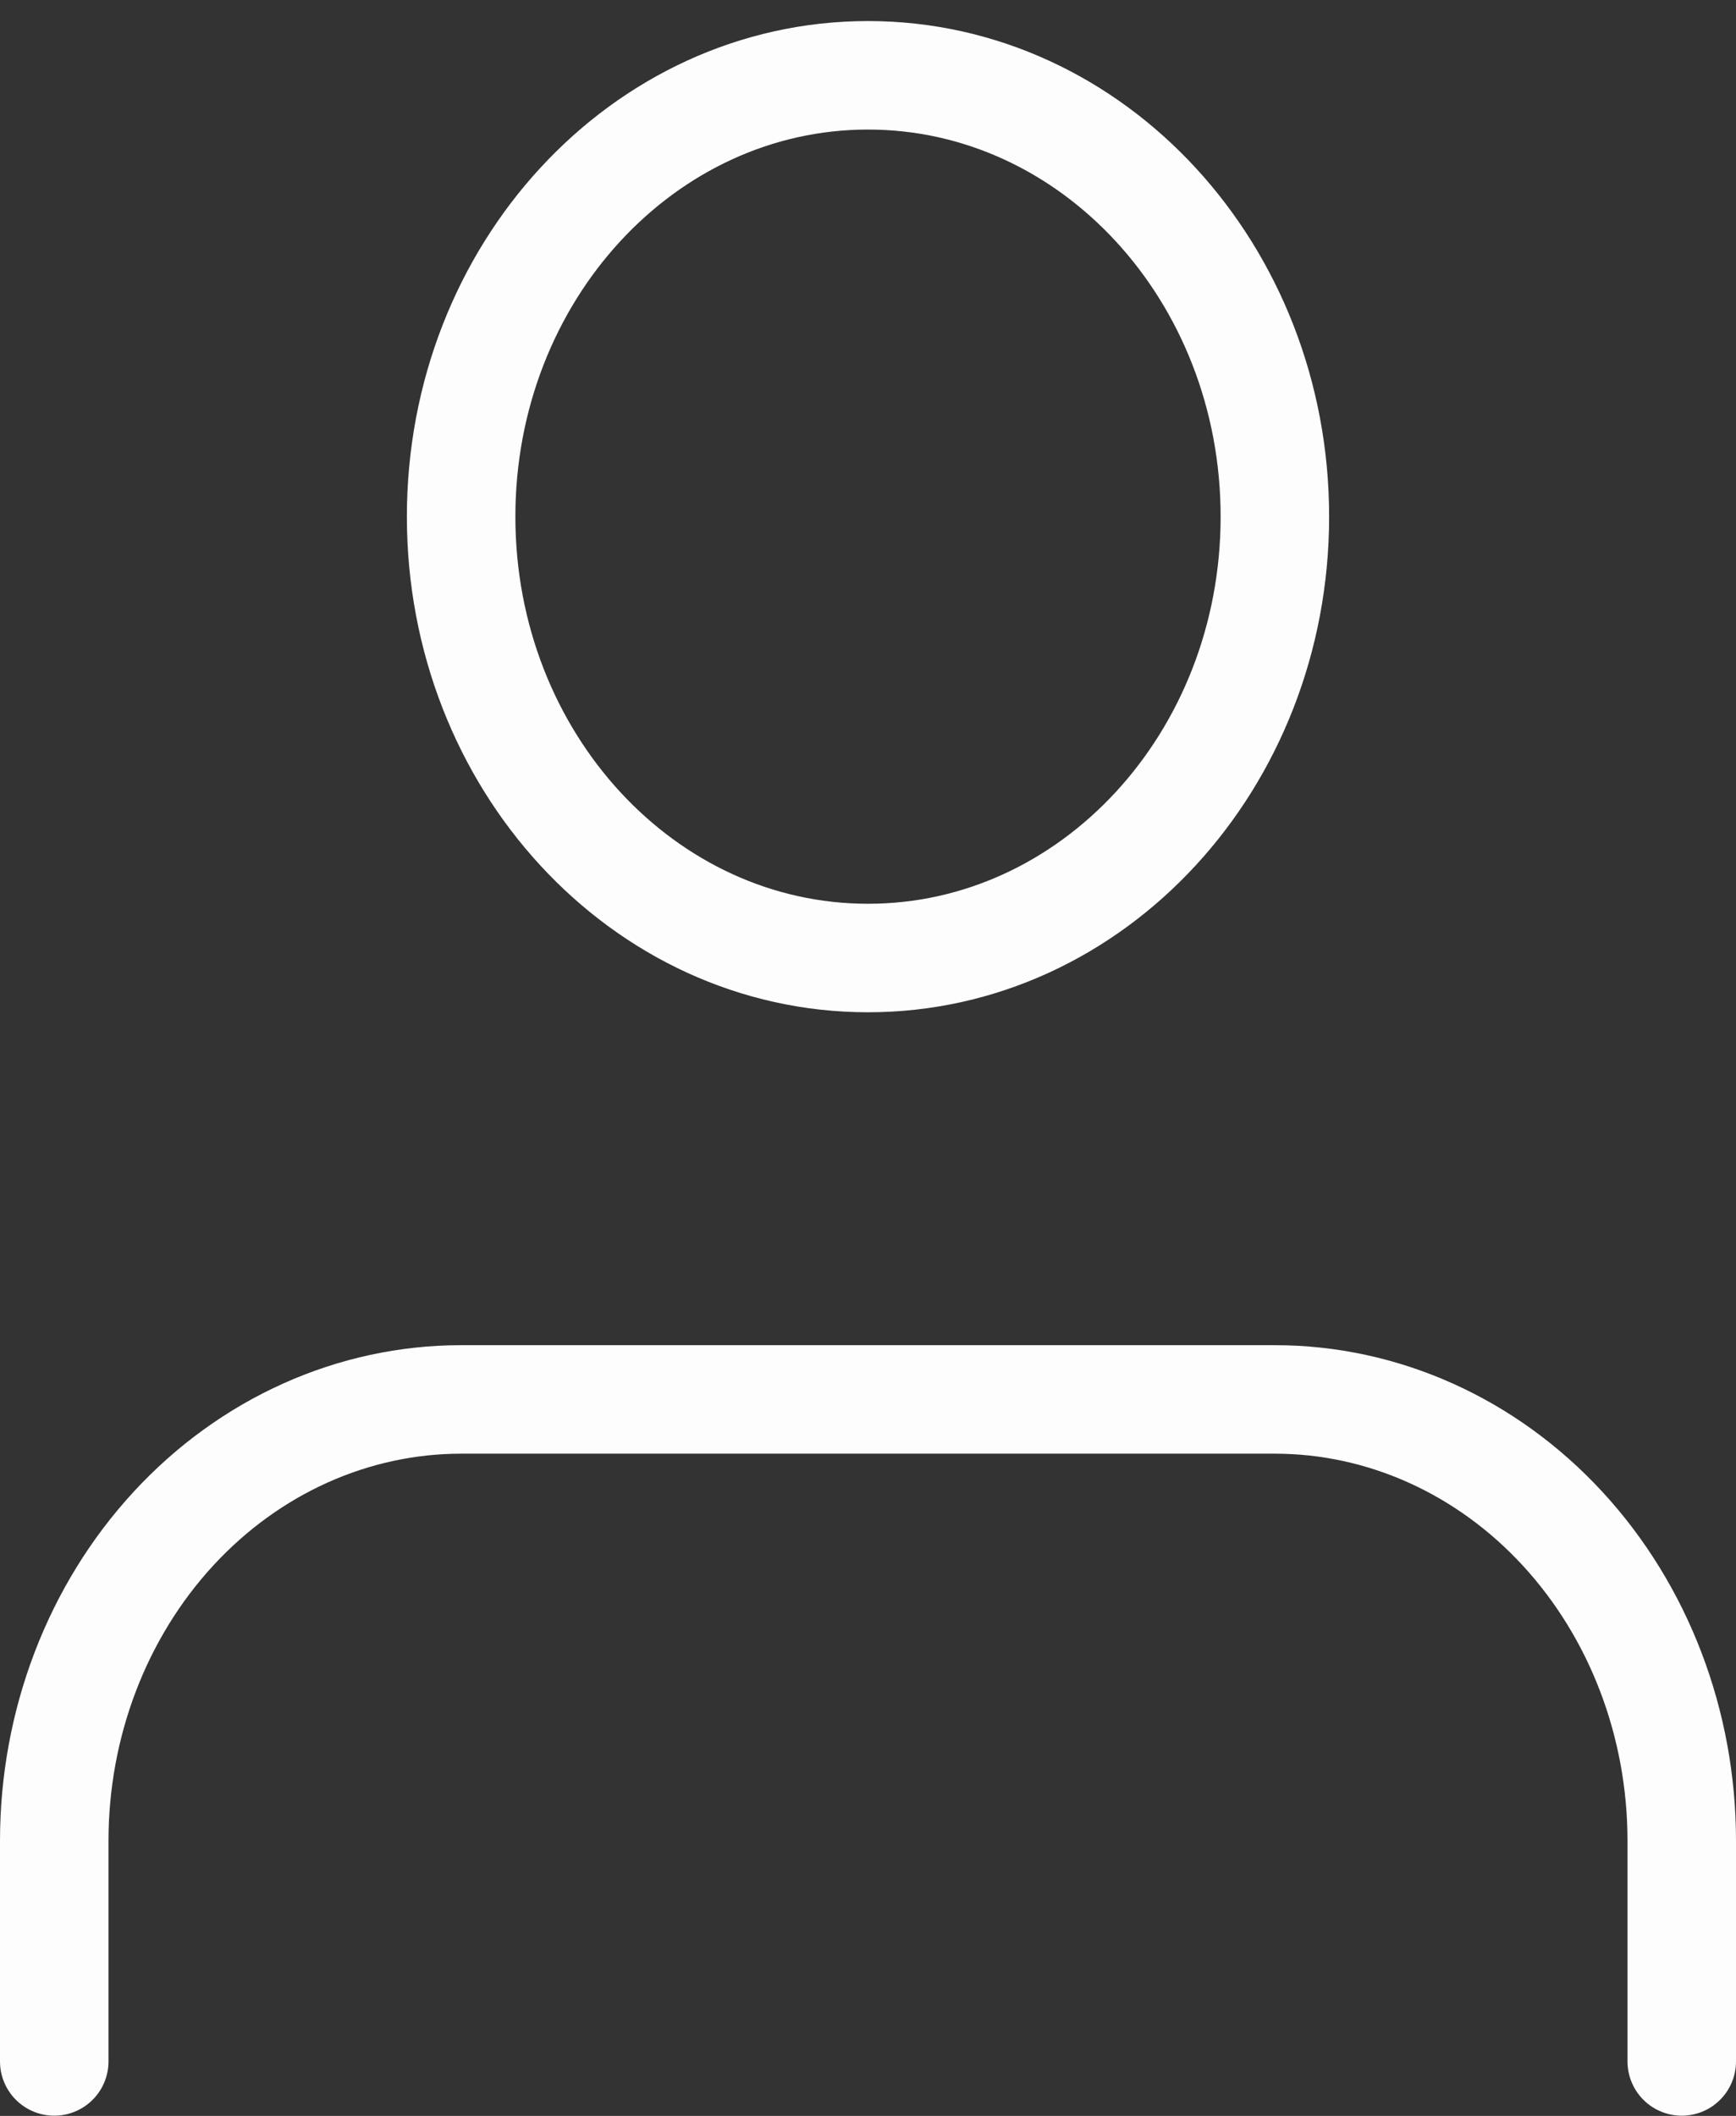 <svg width="32" height="39" viewBox="0 0 32 39" fill="none" xmlns="http://www.w3.org/2000/svg">
<rect x="0" y="0" width="32" height="39" fill="#333333" stroke="none"/>
<path d="M31 37.996V33.929C31 31.771 30.21 29.702 28.803 28.176C27.397 26.651 25.489 25.794 23.5 25.794H8.5C6.511 25.794 4.603 26.651 3.197 28.176C1.79 29.702 1 31.771 1 33.929V37.996" stroke="#FDFDFD" stroke-width="2" stroke-linecap="round" stroke-linejoin="round"/>
<path d="M16 17.658C20.142 17.658 23.5 14.016 23.5 9.523C23.5 5.03 20.142 1.388 16 1.388C11.858 1.388 8.5 5.03 8.5 9.523C8.5 14.016 11.858 17.658 16 17.658Z" stroke="#FDFDFD" stroke-width="2" stroke-linecap="round" stroke-linejoin="round"/>
</svg>
